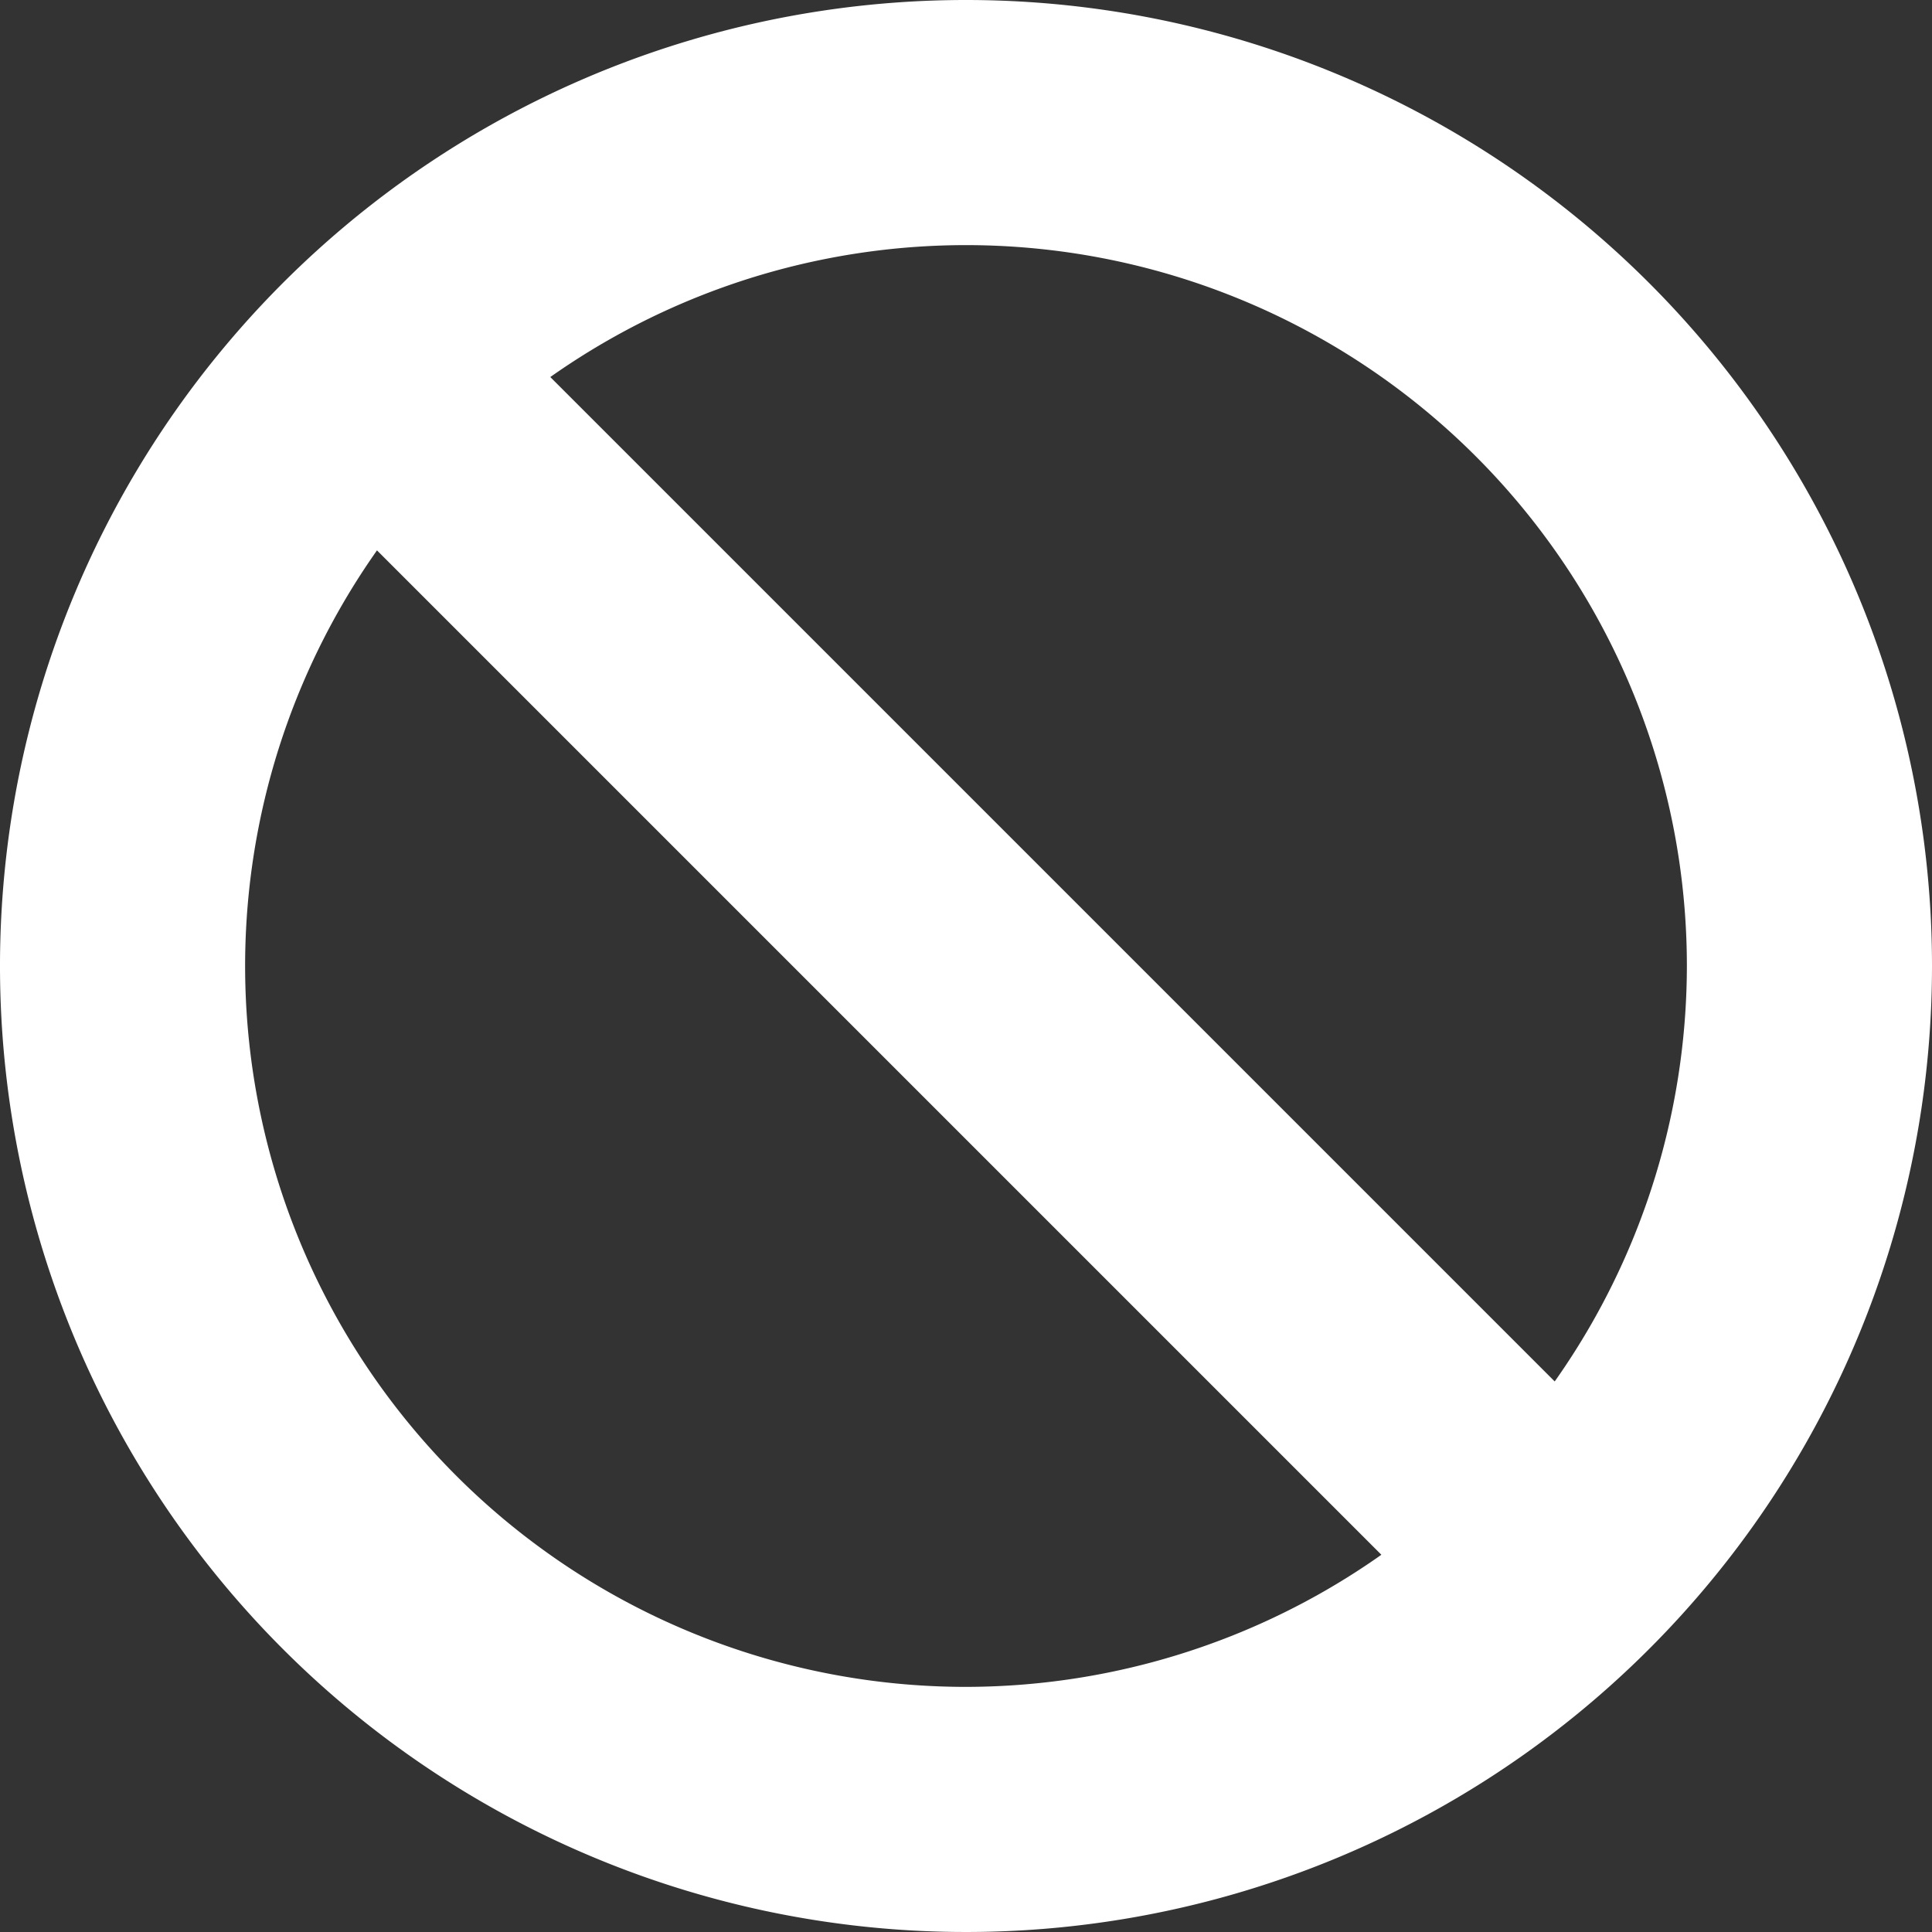 <svg id="cancel" xmlns="http://www.w3.org/2000/svg" width="16" height="16" viewBox="0 0 16 16">
  <rect x="0" y="0" width="16" height="16" fill="#333333" stroke="none"/>
  <path id="Path_88256" data-name="Path 88256" d="M8,0a8,8,0,1,0,8,8A8,8,0,0,0,8,0ZM8,13.97A5.97,5.97,0,1,1,13.97,8,5.977,5.977,0,0,1,8,13.97Z" fill="#fff"/>
  <rect id="Rectangle_22998" data-name="Rectangle 22998" width="14.72" height="2.03" transform="translate(12.486 13.922) rotate(-135)" fill="#fff"/>
</svg>
